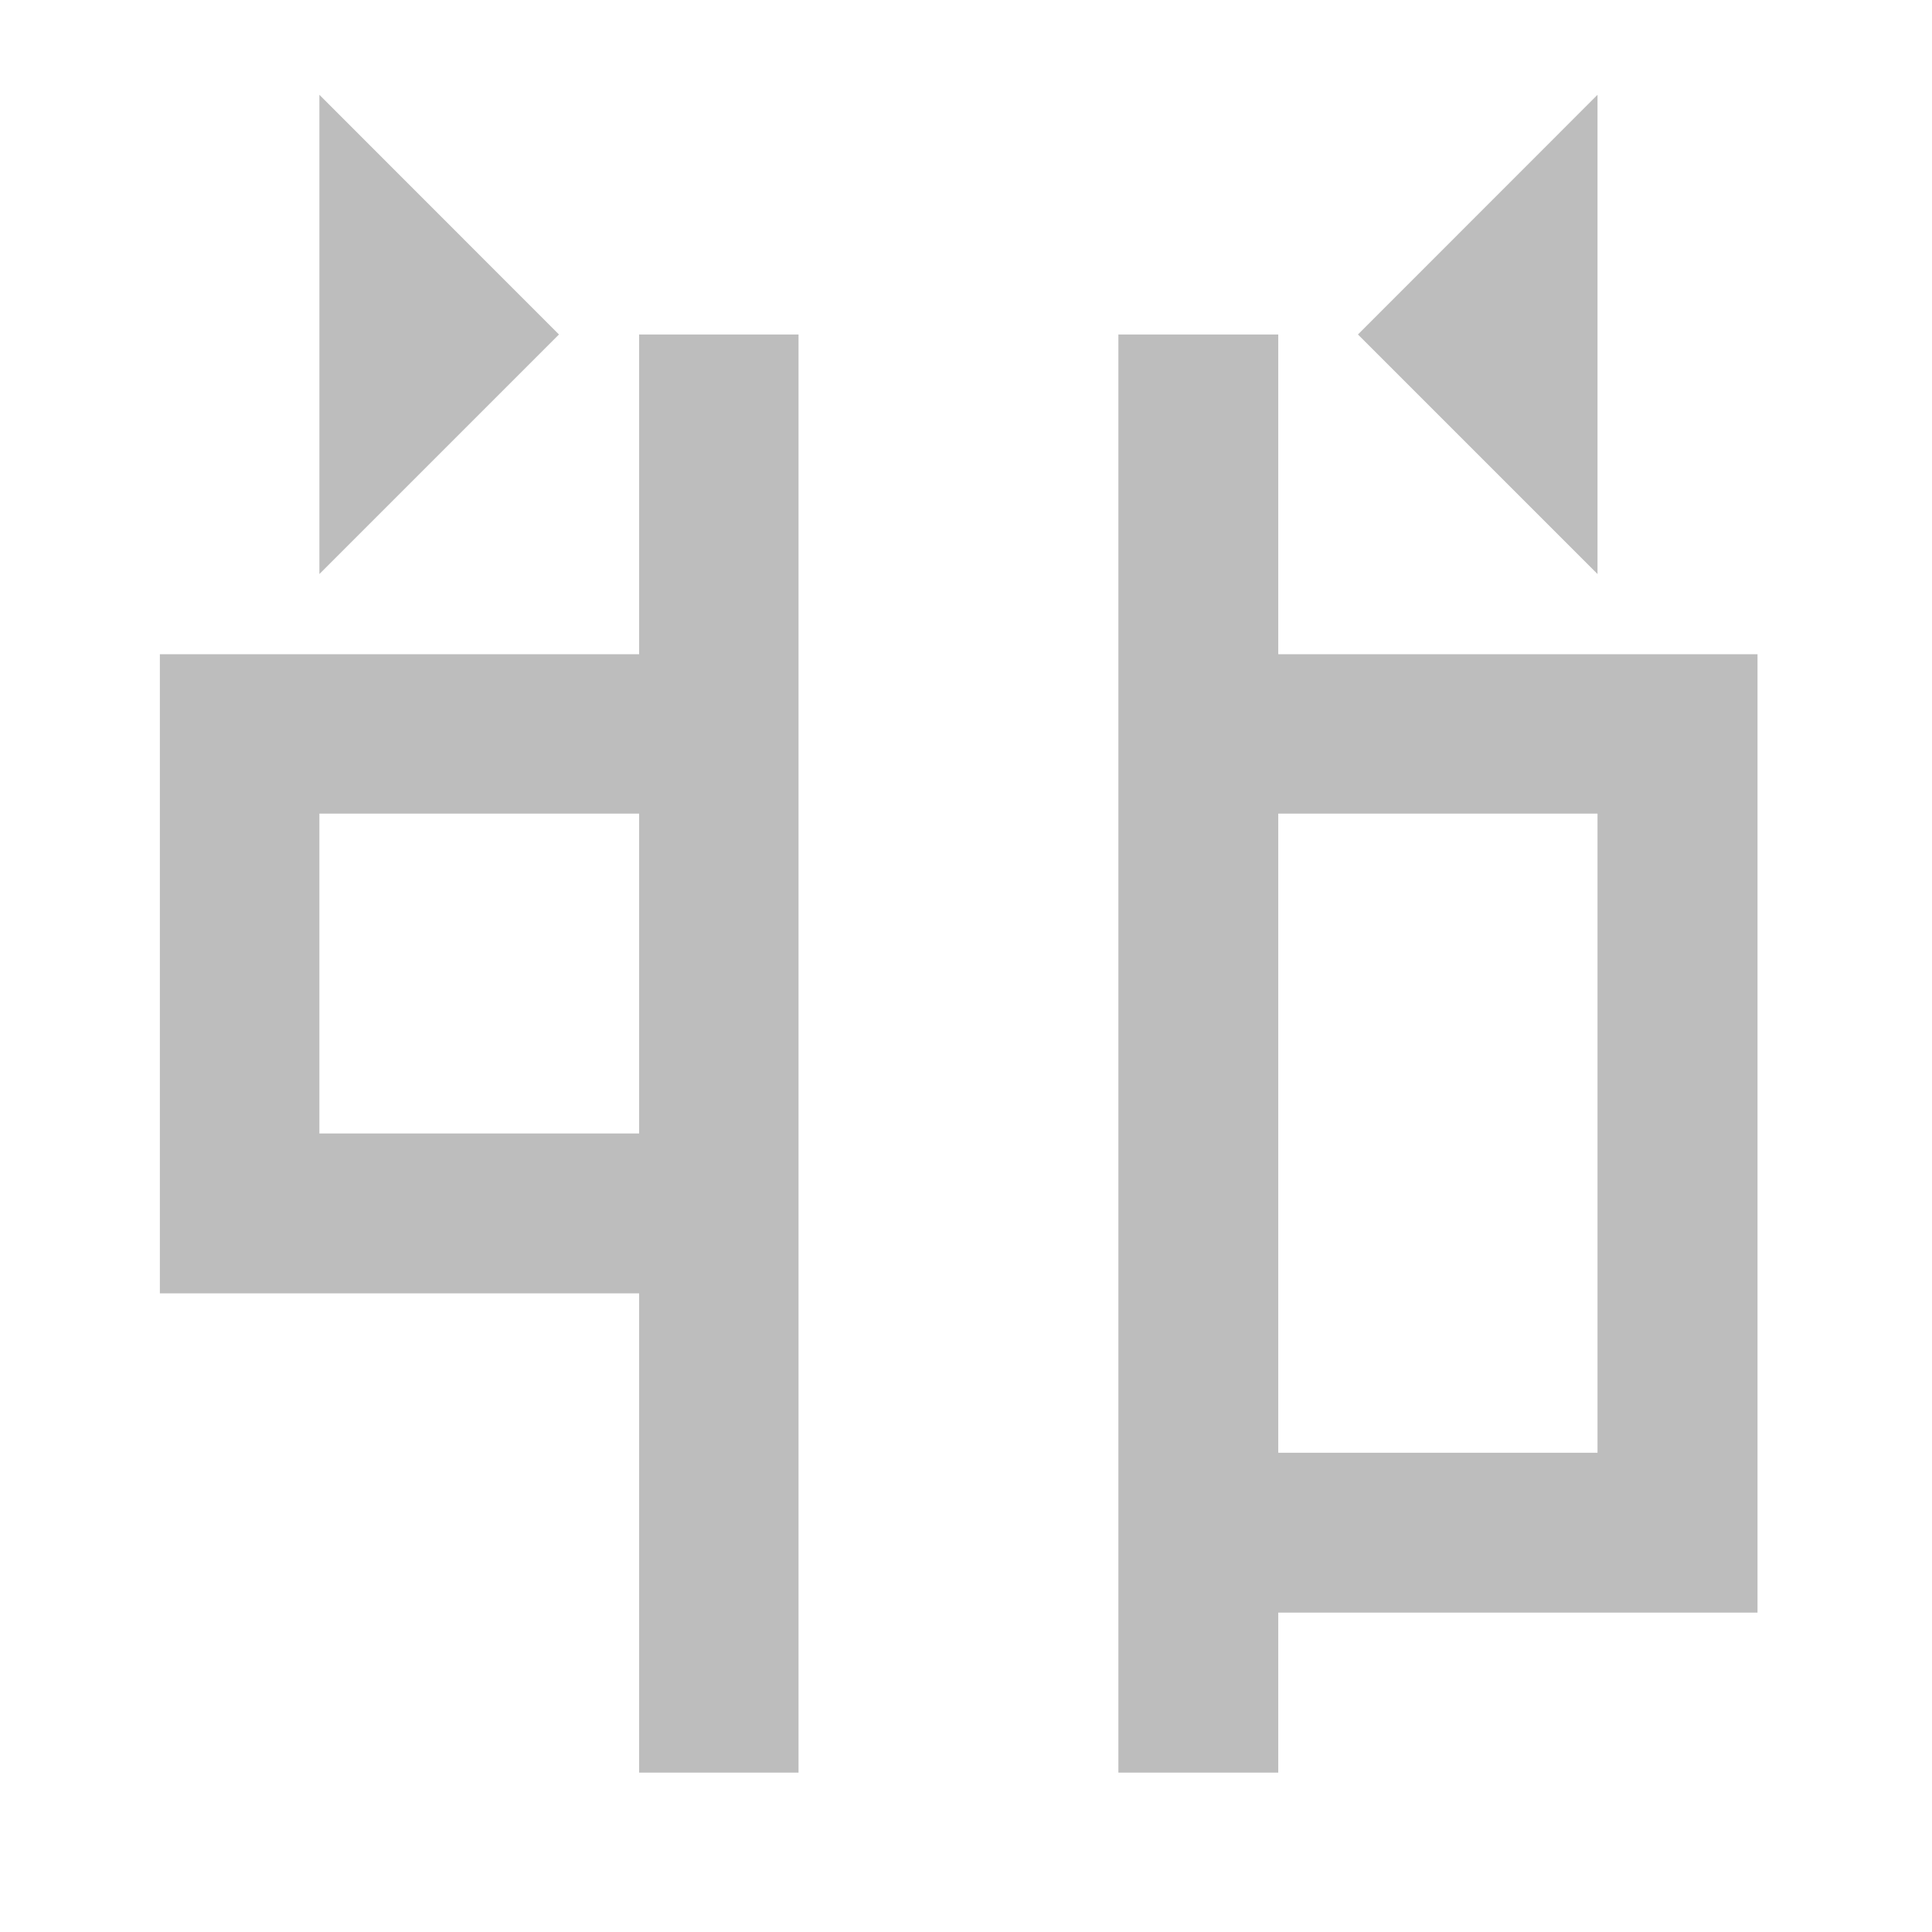 <?xml version="1.0" encoding="UTF-8"?>
<svg xmlns="http://www.w3.org/2000/svg" xmlns:xlink="http://www.w3.org/1999/xlink" width="16pt" height="16pt" viewBox="0 0 16 16" version="1.1">
<g id="surface1">
<path style=" stroke:none;fill-rule:nonzero;fill:rgb(74.118%,74.118%,74.118%);fill-opacity:1;" d="M 5.293 2.77 L 5.293 5.418 L 6.613 5.418 L 6.613 2.77 Z M 9.262 2.77 L 9.262 5.418 L 10.586 5.418 L 10.586 2.77 Z M 1.324 5.418 L 1.324 10.711 L 5.293 10.711 L 5.293 14.68 L 6.613 14.68 L 6.613 5.418 Z M 9.262 5.418 L 9.262 14.68 L 10.586 14.68 L 10.586 13.355 L 14.555 13.355 L 14.555 5.418 Z M 2.645 6.738 L 5.293 6.738 L 5.293 9.387 L 2.645 9.387 Z M 10.586 6.738 L 13.23 6.738 L 13.23 12.031 L 10.586 12.031 Z M 10.586 6.738 "/>
<path style=" stroke:none;fill-rule:evenodd;fill:rgb(74.118%,74.118%,74.118%);fill-opacity:1;" d="M 13.23 0.785 L 11.246 2.77 L 13.23 4.754 Z M 13.23 0.785 "/>
<path style=" stroke:none;fill-rule:evenodd;fill:rgb(74.118%,74.118%,74.118%);fill-opacity:1;" d="M 2.645 0.785 L 4.629 2.77 L 2.645 4.754 Z M 2.645 0.785 "/>
</g>
</svg>
